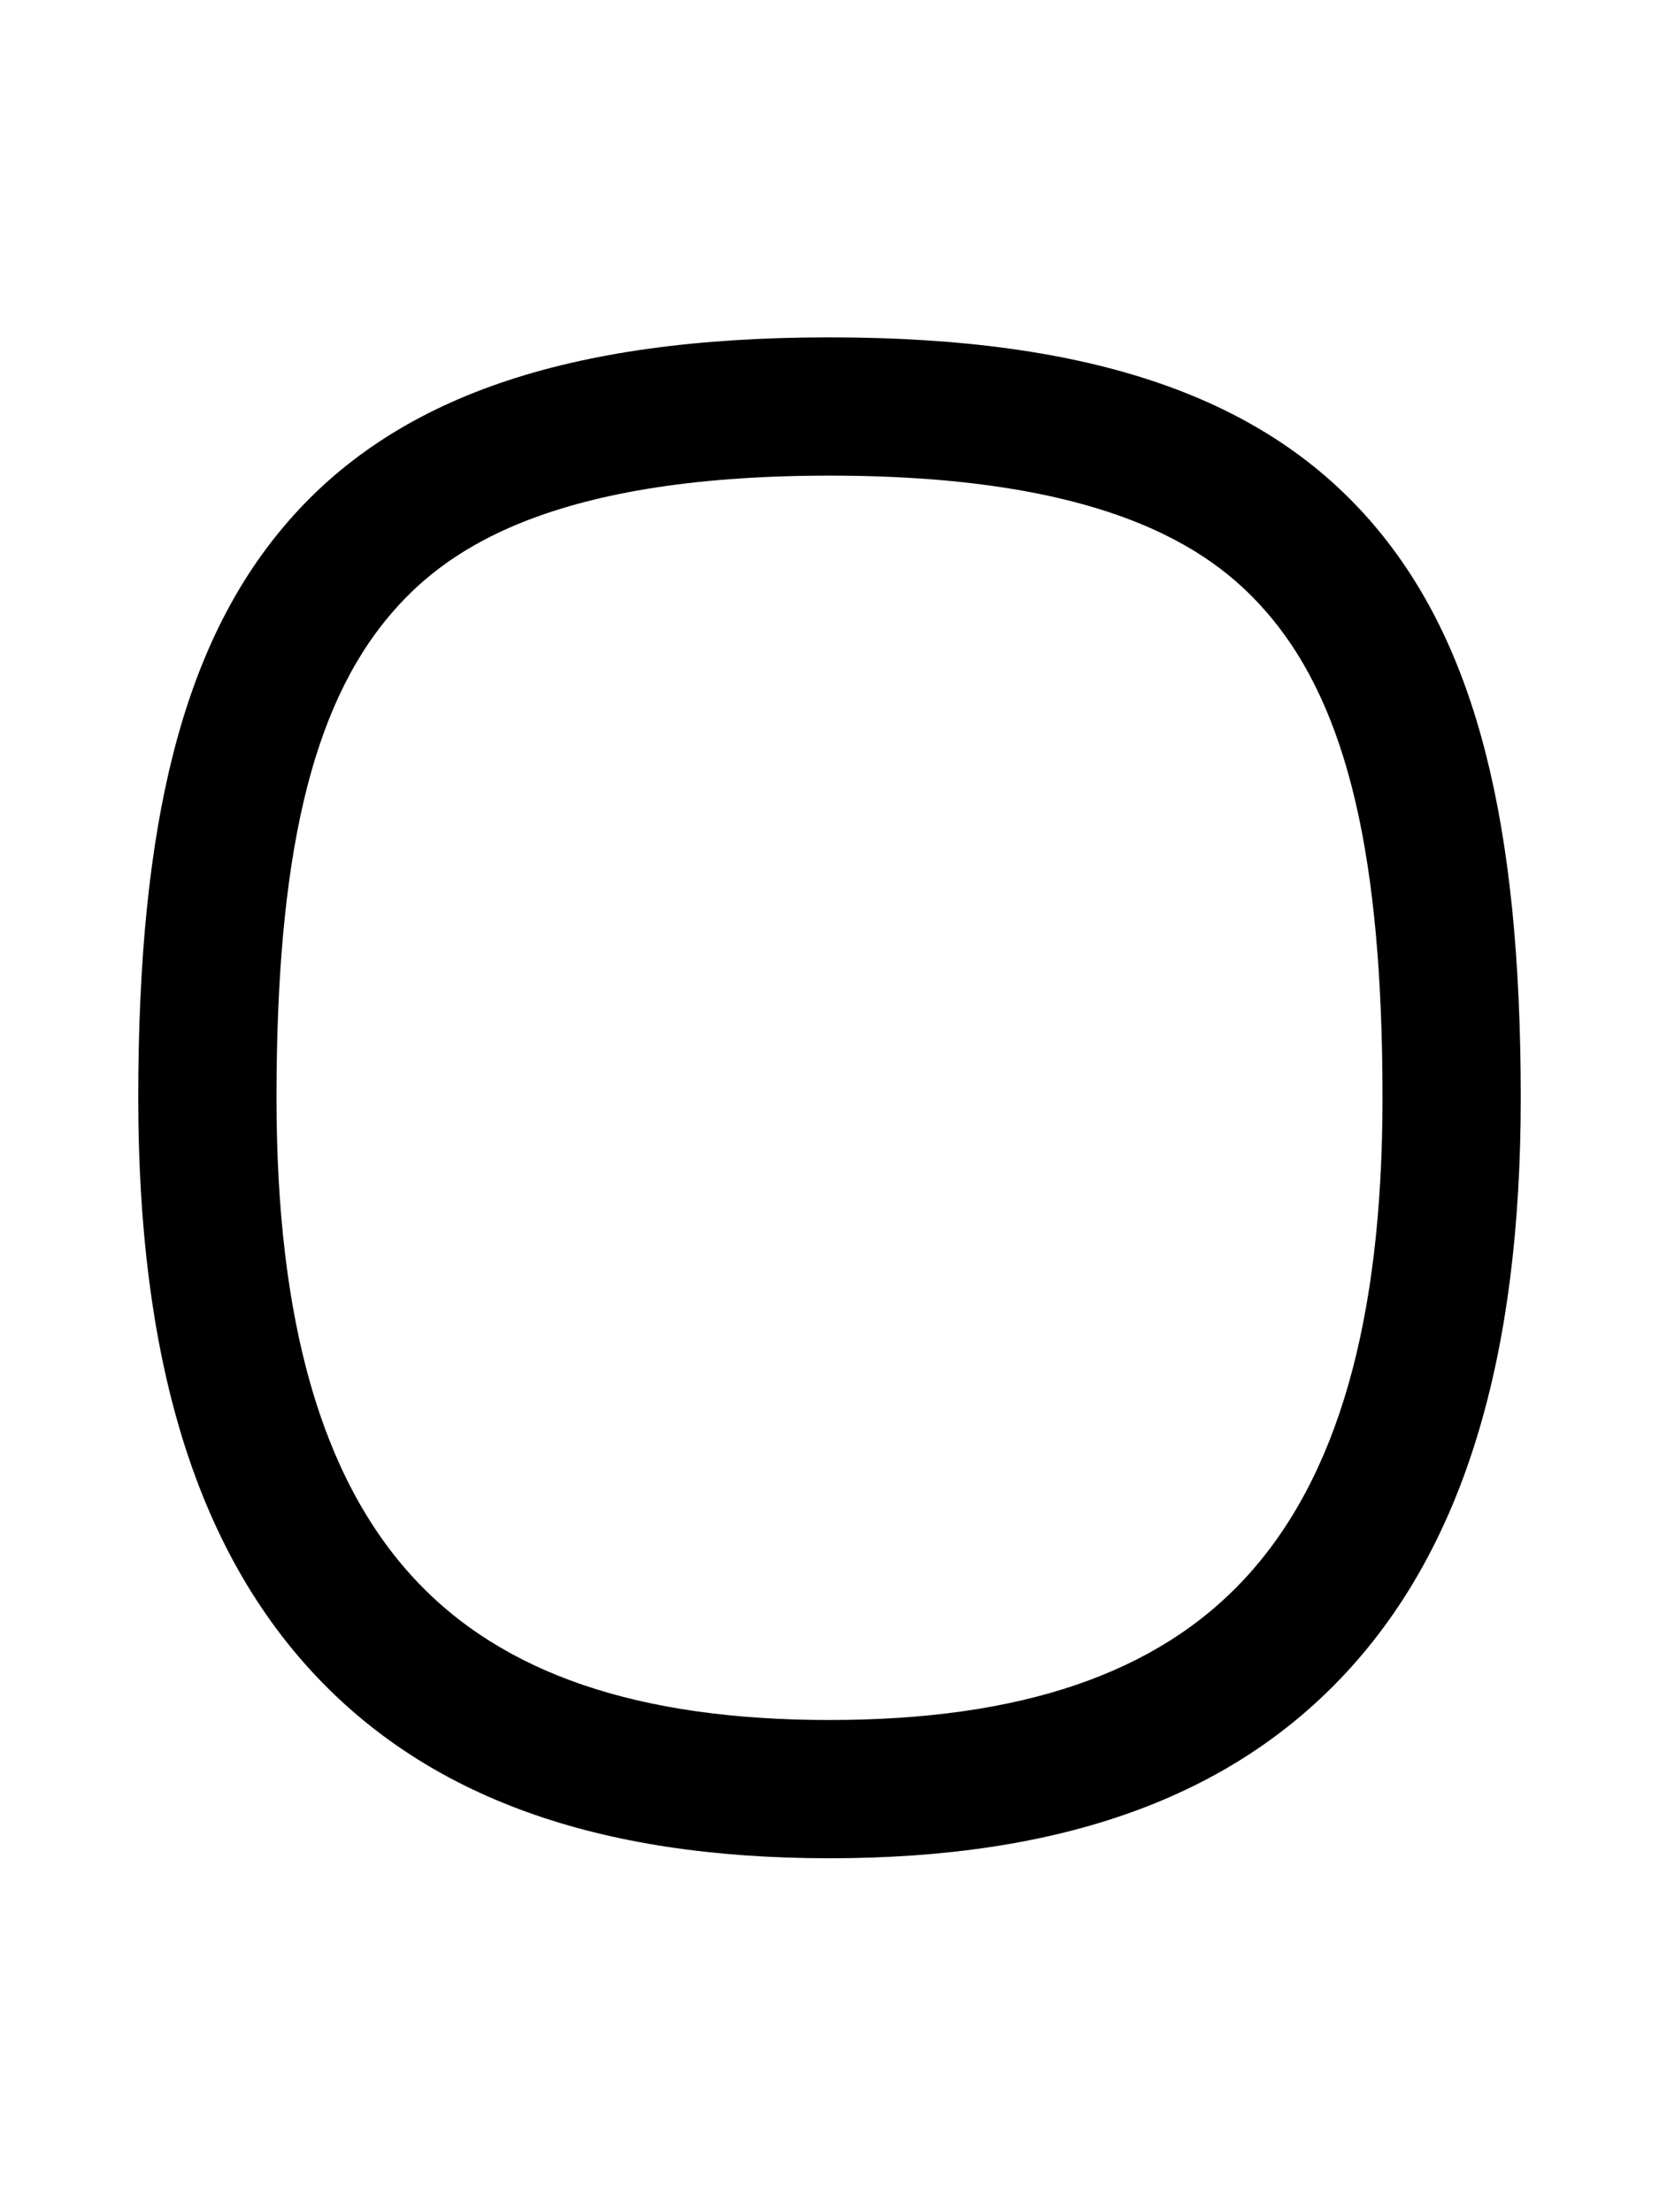 <svg xmlns="http://www.w3.org/2000/svg" viewBox="0 0 768 1024"><path d="M384 860.16c-107.568 0-185.914-28.226-239.514-86.292C90.328 715.196 64 628.282 64 508.16c0-127.814 20.84-209.442 67.572-264.67 50.414-59.58 130.624-87.33 252.428-87.33 121.8 0 202.014 27.75 252.428 87.33C683.16 298.718 704 380.346 704 508.16c0 120.122-26.328 207.036-80.486 265.708C569.912 831.934 491.566 860.16 384 860.16zm0-640c-133.42 0-180.082 36.908-203.572 64.67C144.17 327.682 128 396.56 128 508.16c0 103.282 20.776 175.996 63.514 222.292C232.326 774.668 295.288 796.16 384 796.16c88.71 0 151.674-21.492 192.486-65.708C619.224 684.156 640 611.442 640 508.16c0-111.6-16.17-180.478-52.428-223.33C564.08 257.068 517.42 220.16 384 220.16z"/></svg>